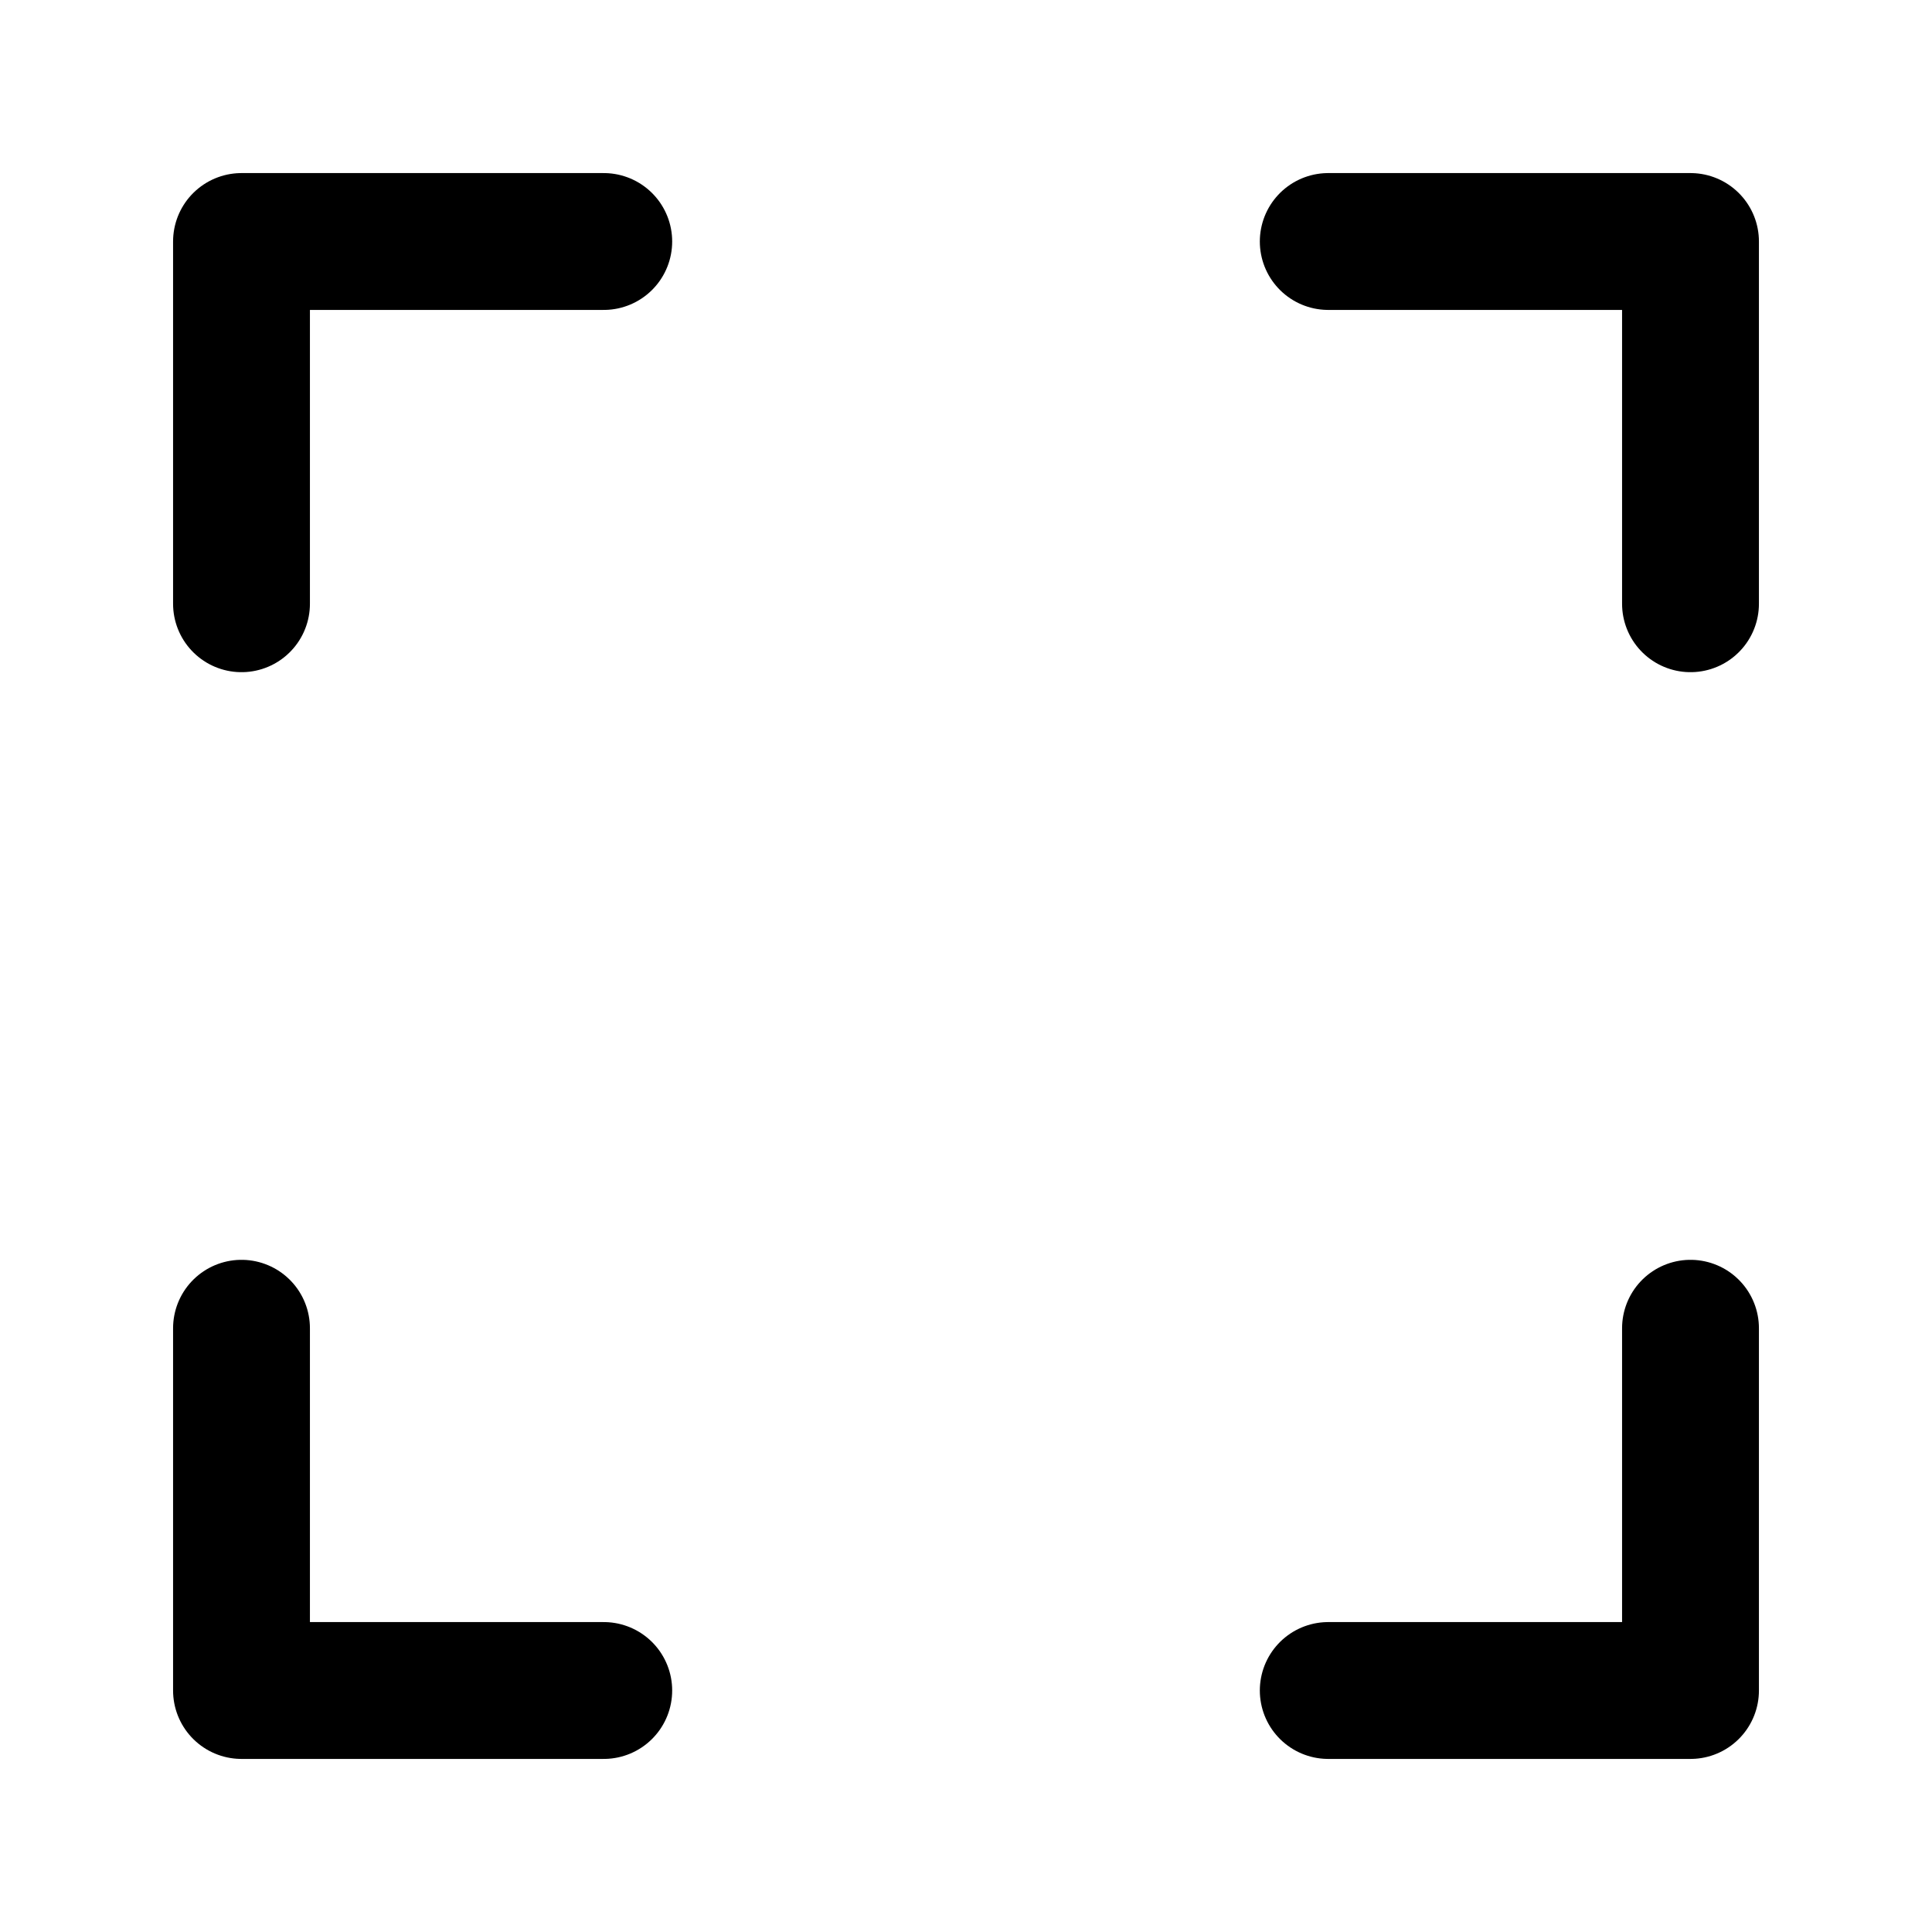 <svg width="16" height="16" viewBox="0 0 24 24" fill="none" xmlns="http://www.w3.org/2000/svg">
<path d="M16.5 3H21V7.5" stroke="current" stroke-width="1.7" stroke-linecap="round" stroke-linejoin="round"/>
<path d="M7.5 21H3V16.5" stroke="current" stroke-width="1.7" stroke-linecap="round" stroke-linejoin="round"/>
<path d="M21 16.5V21H16.5" stroke="current" stroke-width="1.7" stroke-linecap="round" stroke-linejoin="round"/>
<path d="M3 7.5V3H7.5" stroke="current" stroke-width="1.7" stroke-linecap="round" stroke-linejoin="round"/>
</svg>
